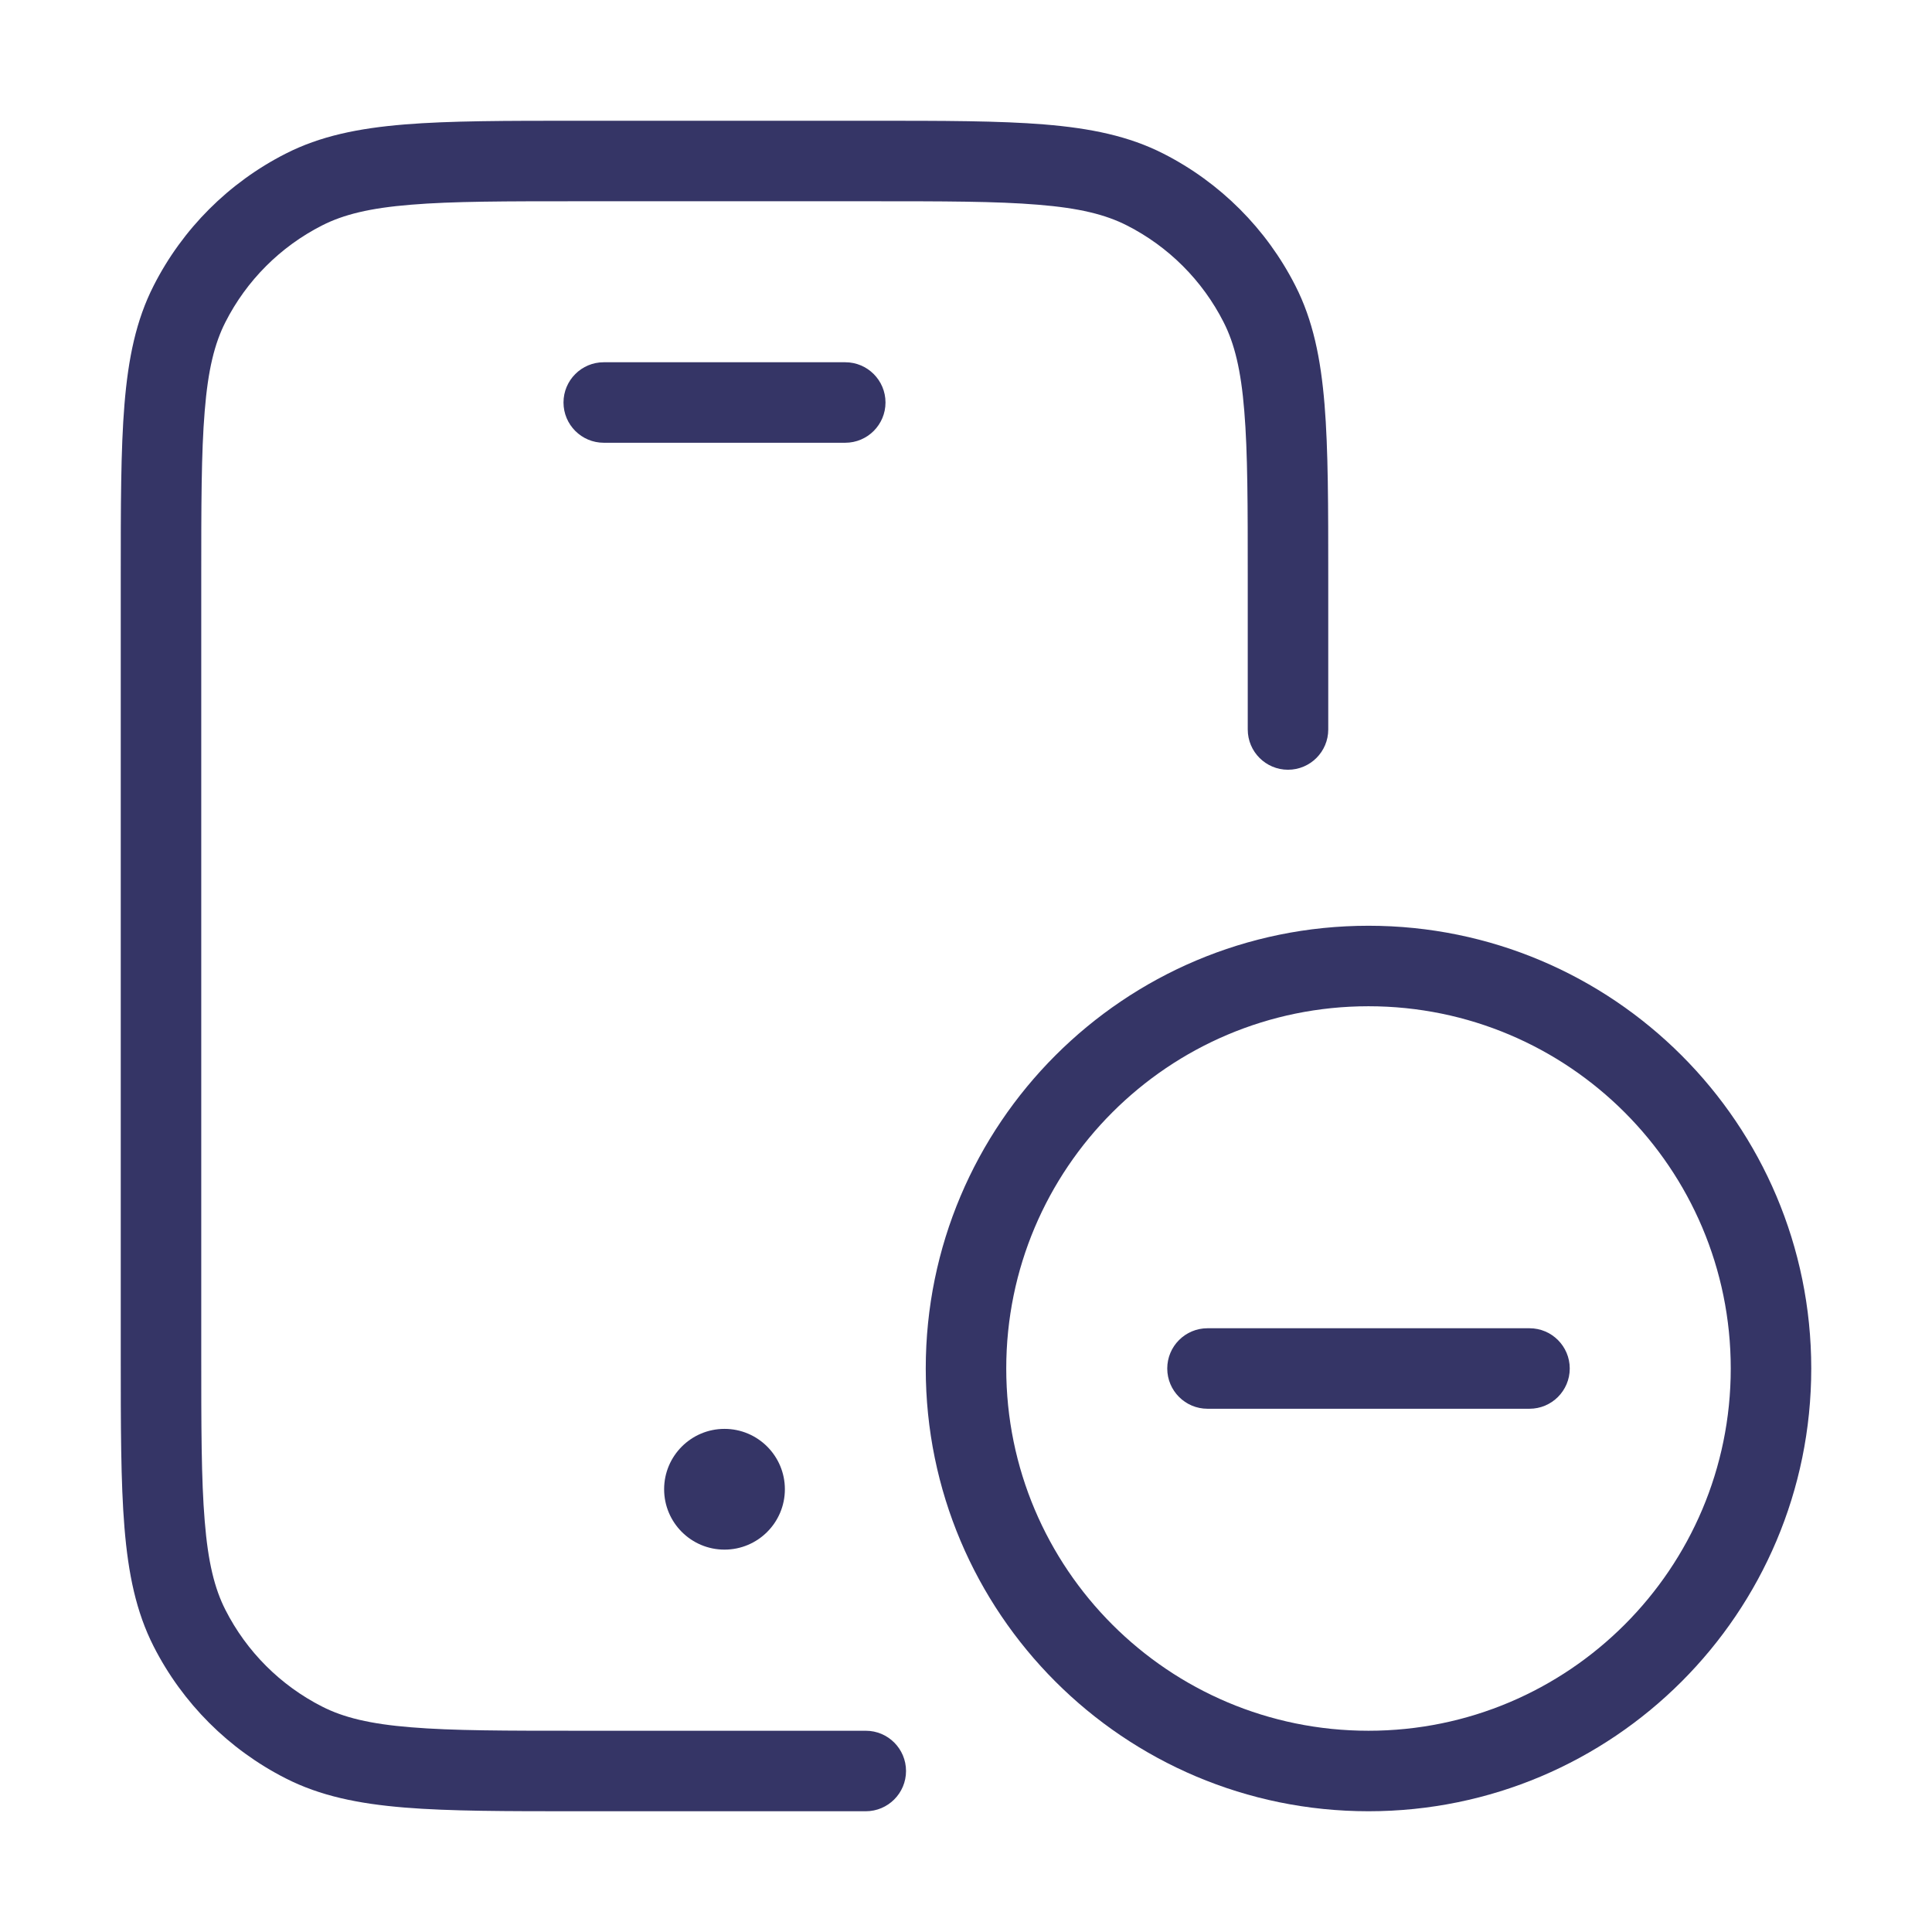 <svg width="24" height="24" viewBox="0 0 24 24" fill="none" xmlns="http://www.w3.org/2000/svg">
<path d="M7.178 1.5H10.822C11.713 1.5 12.413 1.5 12.975 1.546C13.548 1.593 14.023 1.69 14.453 1.909C15.158 2.268 15.732 2.842 16.091 3.548C16.31 3.977 16.407 4.452 16.454 5.025C16.5 5.587 16.5 6.286 16.5 7.178V9.062C16.5 9.338 16.276 9.562 16 9.562C15.724 9.562 15.5 9.338 15.5 9.062V7.2C15.5 6.282 15.5 5.623 15.457 5.106C15.416 4.595 15.335 4.267 15.2 4.002C14.937 3.484 14.516 3.063 13.998 2.8C13.733 2.665 13.405 2.584 12.894 2.543C12.377 2.5 11.718 2.5 10.8 2.5H7.2C6.282 2.5 5.623 2.5 5.106 2.543C4.595 2.584 4.267 2.665 4.002 2.8C3.484 3.063 3.063 3.484 2.8 4.002C2.665 4.267 2.584 4.595 2.543 5.106C2.5 5.623 2.5 6.282 2.5 7.2V16.8C2.5 17.718 2.5 18.377 2.543 18.894C2.584 19.405 2.665 19.733 2.8 19.998C3.063 20.516 3.484 20.937 4.002 21.2C4.267 21.335 4.595 21.416 5.106 21.457C5.623 21.5 6.282 21.5 7.2 21.5H10.755C11.031 21.5 11.255 21.724 11.255 22C11.255 22.276 11.031 22.5 10.755 22.5H7.178C6.286 22.5 5.587 22.5 5.025 22.454C4.452 22.407 3.977 22.31 3.548 22.091C2.842 21.732 2.268 21.158 1.909 20.453C1.69 20.023 1.593 19.548 1.546 18.975C1.5 18.413 1.5 17.713 1.5 16.822V7.178C1.5 6.286 1.5 5.587 1.546 5.025C1.593 4.452 1.69 3.977 1.909 3.548C2.268 2.842 2.842 2.268 3.548 1.909C3.977 1.69 4.452 1.593 5.025 1.546C5.587 1.5 6.286 1.5 7.178 1.5Z" fill="#353566"/>
<path d="M8.25 18.5C8.25 18.086 8.586 17.75 9 17.75C9.414 17.75 9.75 18.086 9.75 18.5C9.75 18.914 9.414 19.25 9 19.25C8.586 19.25 8.25 18.914 8.25 18.5Z" fill="#353566"/>
<path d="M7.5 4.5C7.224 4.5 7 4.724 7 5C7 5.276 7.224 5.5 7.5 5.5H10.5C10.776 5.5 11 5.276 11 5C11 4.724 10.776 4.5 10.5 4.5H7.5Z" fill="#353566"/>
<path d="M19 17.5C19.276 17.5 19.5 17.276 19.5 17C19.5 16.724 19.276 16.5 19 16.5H15C14.724 16.5 14.5 16.724 14.5 17C14.5 17.276 14.724 17.5 15 17.5H19Z" fill="#353566"/>
<path fill-rule="evenodd" clip-rule="evenodd" d="M11.5 17C11.5 13.962 13.962 11.5 17 11.5C20.038 11.5 22.5 13.962 22.5 17C22.5 20.038 20.038 22.5 17 22.5C13.962 22.5 11.5 20.038 11.5 17ZM17 12.5C14.515 12.5 12.5 14.515 12.5 17C12.5 19.485 14.515 21.5 17 21.5C19.485 21.5 21.5 19.485 21.5 17C21.5 14.515 19.485 12.5 17 12.5Z" fill="#353566"/>
</svg>
